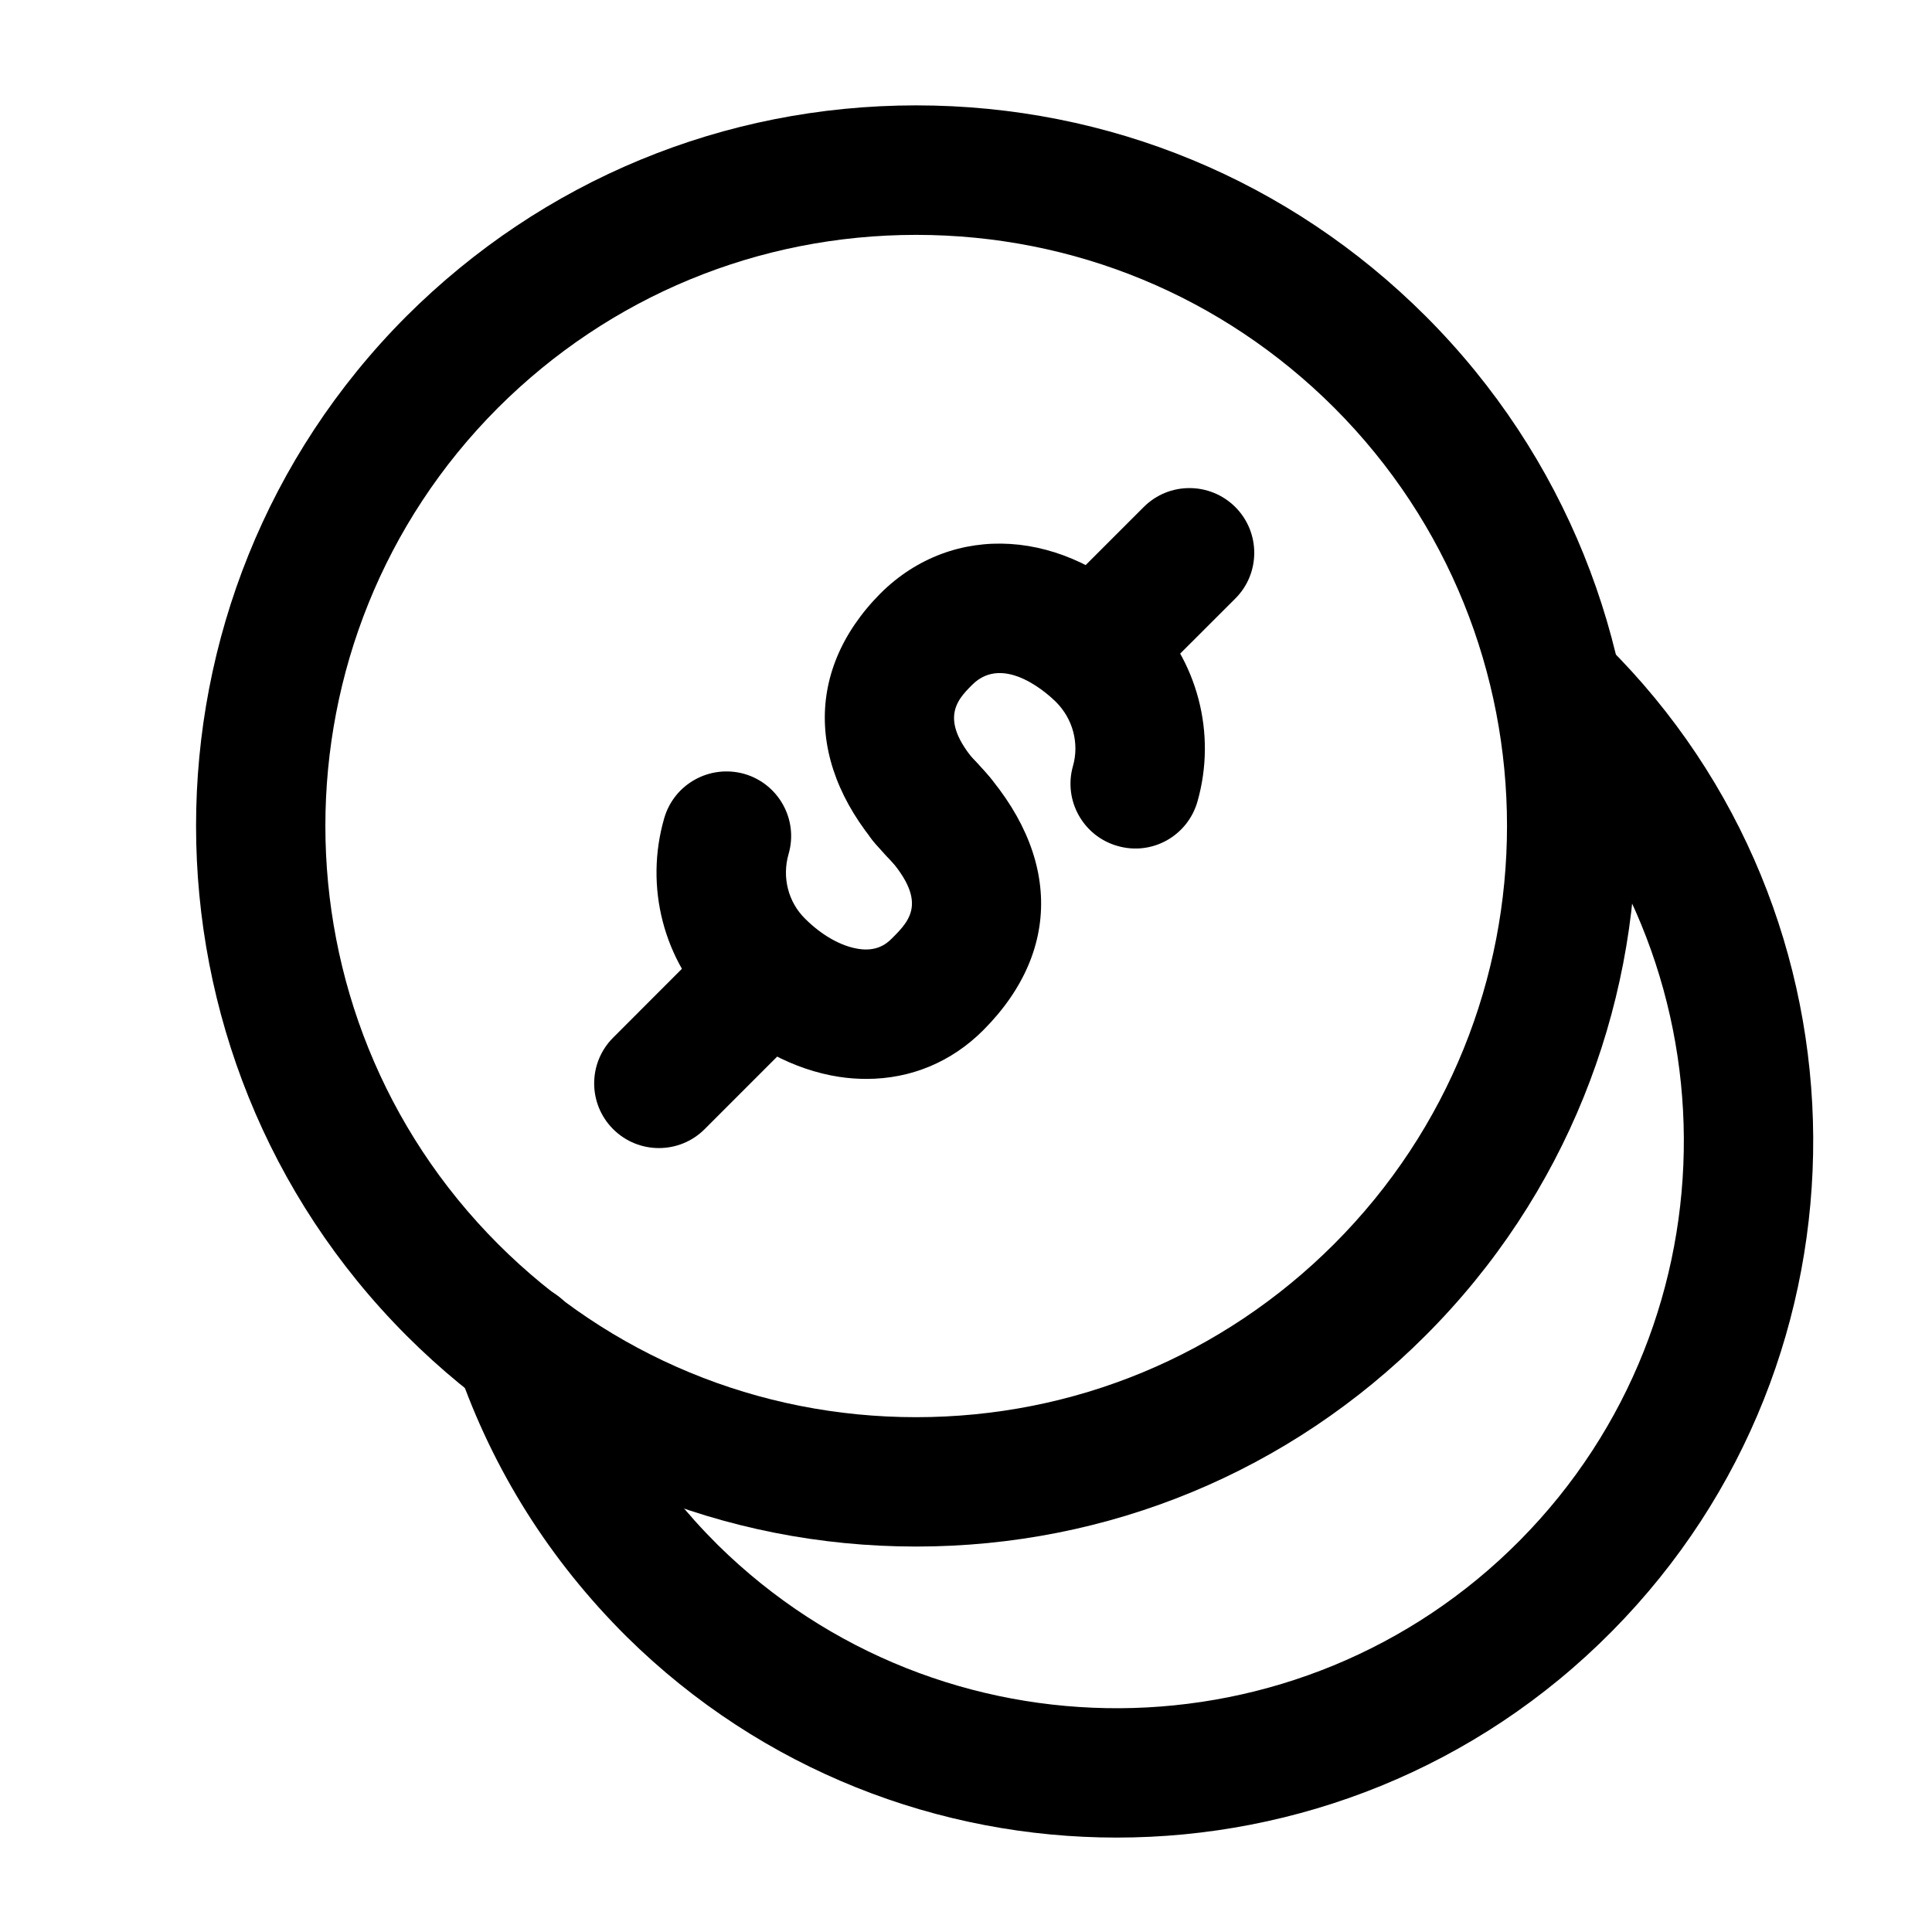 <?xml version="1.0" encoding="utf-8"?>
<!-- Generator: Adobe Illustrator 16.0.0, SVG Export Plug-In . SVG Version: 6.00 Build 0)  -->
<!DOCTYPE svg PUBLIC "-//W3C//DTD SVG 1.1//EN" "http://www.w3.org/Graphics/SVG/1.1/DTD/svg11.dtd">
<svg version="1.1" id="Layer_1" xmlns="http://www.w3.org/2000/svg" xmlns:xlink="http://www.w3.org/1999/xlink" x="0px" y="0px"
	 width="100px" height="100px" viewBox="0 0 100 100" enable-background="new 0 0 100 100" xml:space="preserve">
<path d="M47.417,80.049c-9.964,0-19.332-3.877-26.376-10.917C6.522,54.583,6.517,30.924,21.027,16.377
	C28.083,9.336,37.456,5.454,47.42,5.454c9.966,0,19.33,3.875,26.374,10.912c14.543,14.546,14.535,38.222-0.01,52.762
	C66.747,76.172,57.379,80.049,47.417,80.049z M47.421,12.157c-8.176,0-15.87,3.184-21.653,8.958
	c-11.907,11.931-11.902,31.351,0.014,43.279c5.774,5.774,13.458,8.959,21.635,8.959c8.173,0,15.858-3.185,21.633-8.959
	c11.933-11.932,11.938-31.351,0.009-43.289C63.28,15.336,55.6,12.157,47.421,12.157z"/>
<path d="M57.798,95.113c-9.161,0-18.333-3.46-25.356-10.391c-3.981-3.955-6.92-8.615-8.739-13.872
	c-0.606-1.746,0.323-3.655,2.071-4.259c1.75-0.607,3.655,0.323,4.261,2.071c1.483,4.28,3.877,8.083,7.117,11.303
	c11.527,11.364,30.15,11.259,41.532-0.25C90.07,68.2,89.967,49.558,78.449,38.16c-1.318-1.3-1.327-3.422-0.027-4.737
	c1.3-1.316,3.419-1.325,4.738-0.026c14.142,13.997,14.273,36.883,0.286,51.026C76.408,91.546,67.105,95.113,57.798,95.113z"/>
<path d="M44.848,55.844c-0.47,0-0.95-0.034-1.438-0.11c-2.312-0.36-4.606-1.578-6.459-3.431c-2.608-2.579-3.599-6.4-2.57-9.958
	c0.515-1.77,2.359-2.791,4.147-2.288c1.779,0.516,2.804,2.373,2.289,4.146c-0.348,1.205-0.022,2.486,0.855,3.349
	c0.854,0.854,1.857,1.423,2.764,1.562c0.891,0.138,1.4-0.21,1.718-0.531c1-0.997,2.028-2.03-0.711-4.771
	c-1.309-1.309-1.309-3.428,0-4.737c1.308-1.309,3.428-1.309,4.736,0c4.677,4.676,4.946,10.002,0.72,14.242
	C49.249,54.973,47.138,55.844,44.848,55.844z"/>
<path d="M48.651,45.708c-0.858,0-1.717-0.328-2.373-0.984c-4.514-4.534-4.785-9.895-0.71-14.005
	c3.763-3.746,9.562-3.382,13.824,0.872c2.595,2.587,3.589,6.376,2.59,9.891c-0.506,1.779-2.346,2.823-4.139,2.305
	c-1.779-0.505-2.812-2.358-2.307-4.135c0.335-1.175-0.004-2.445-0.877-3.317c-0.277-0.278-2.673-2.572-4.348-0.88
	c-0.799,0.802-1.906,1.919,0.711,4.544c1.304,1.311,1.304,3.433-0.01,4.739C50.361,45.38,49.507,45.708,48.651,45.708z"/>
<path d="M34.104,59.424c-0.855,0-1.713-0.326-2.368-0.98c-1.309-1.308-1.309-3.428,0-4.736l5.433-5.439
	c1.304-1.309,3.424-1.309,4.737,0c1.309,1.309,1.309,3.431,0,4.739l-5.434,5.437C35.817,59.098,34.962,59.424,34.104,59.424z"/>
<path d="M56.815,36.71c-0.858,0-1.714-0.326-2.368-0.979c-1.309-1.309-1.309-3.434,0-4.737l4.751-4.75
	c1.313-1.312,3.434-1.303,4.74,0c1.309,1.308,1.309,3.436,0,4.738l-4.754,4.749C58.53,36.384,57.673,36.71,56.815,36.71z"/>
</svg>
